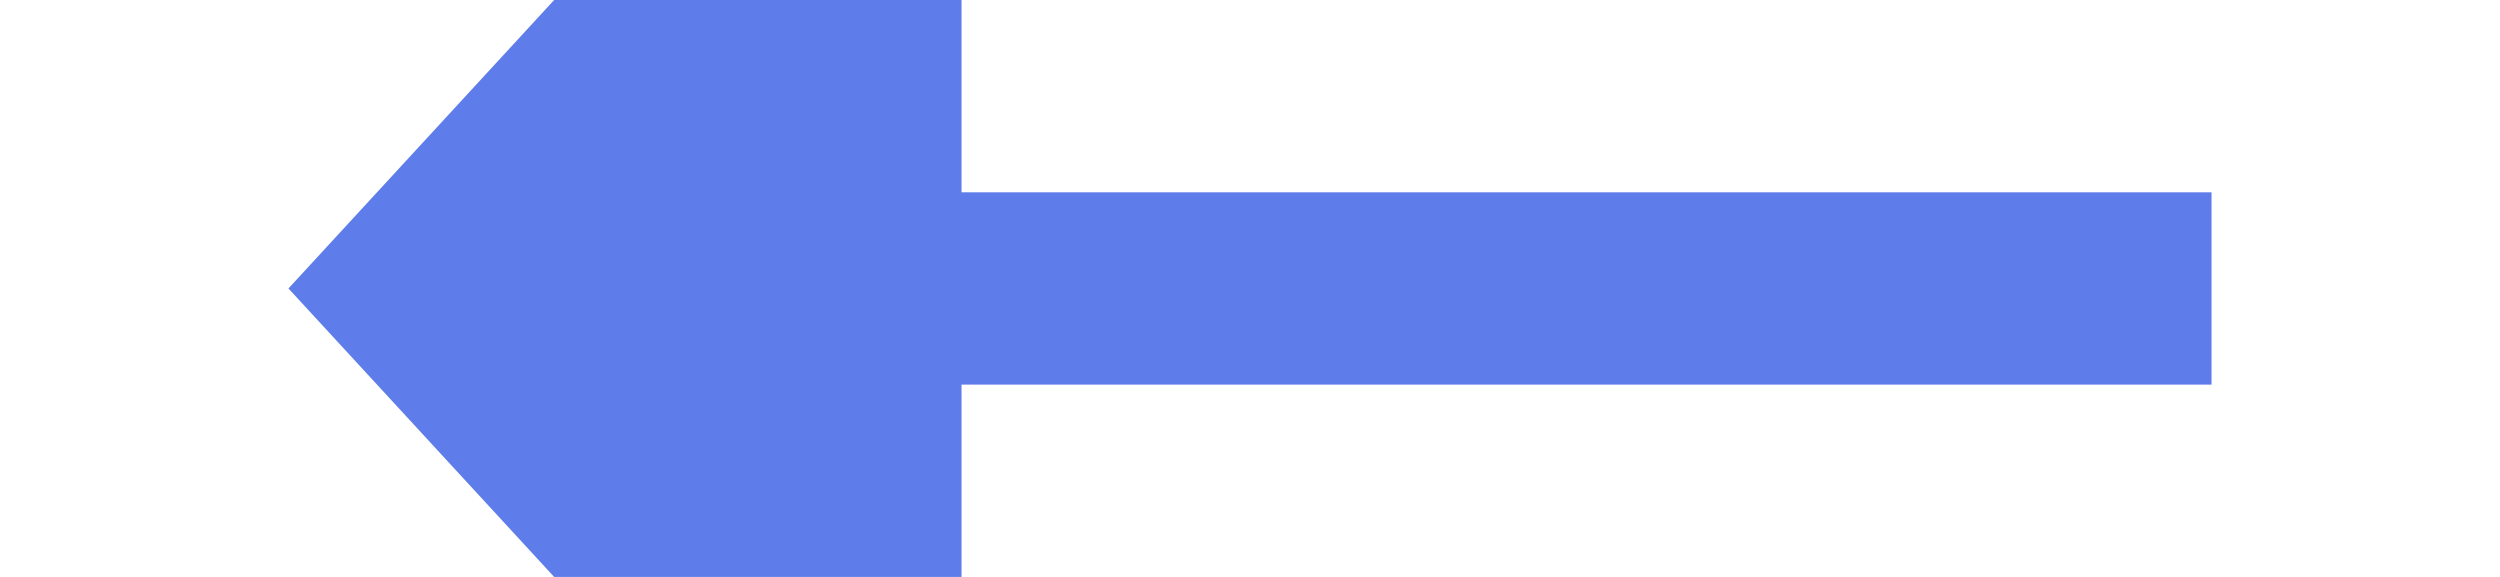 ﻿<?xml version="1.0" encoding="utf-8"?>
<svg version="1.1" xmlns:xlink="http://www.w3.org/1999/xlink" width="26px" height="6px" preserveAspectRatio="xMinYMid meet" viewBox="248 93  26 4" xmlns="http://www.w3.org/2000/svg">
  <path d="M 258 87.4  L 251 95  L 258 102.6  L 258 87.4  Z " fill-rule="nonzero" fill="#5e7dea" stroke="none" />
  <path d="M 257 95  L 271 95  " stroke-width="2" stroke="#5e7dea" fill="none" />
</svg>